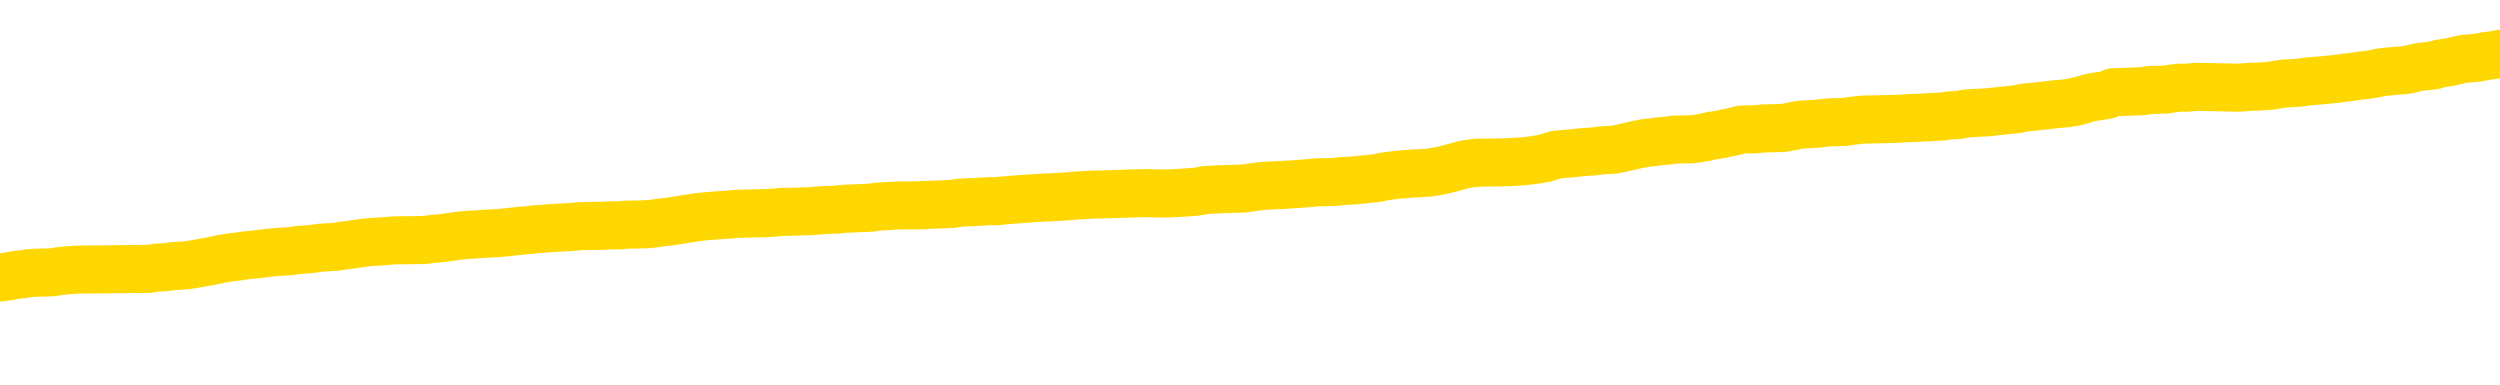 <svg xmlns="http://www.w3.org/2000/svg" version="1.1" viewBox="0 0 6500 1000">
	<path fill="none" stroke="gold" stroke-width="125" stroke-linecap="round" stroke-linejoin="round" d="M0 278721  L-1304561 278721 L-1304377 278720 L-1303887 278717 L-1303593 278716 L-1303282 278713 L-1303048 278712 L-1302994 278710 L-1302935 278707 L-1302782 278706 L-1302741 278703 L-1302609 278702 L-1302316 278701 L-1301776 278701 L-1301165 278699 L-1301117 278699 L-1300477 278698 L-1300444 278698 L-1299918 278698 L-1299786 278697 L-1299396 278694 L-1299067 278692 L-1298950 278689 L-1298739 278687 L-1298022 278687 L-1297452 278685 L-1297345 278685 L-1297170 278684 L-1296949 278682 L-1296548 278680 L-1296522 278678 L-1295594 278675 L-1295506 278673 L-1295424 278670 L-1295354 278668 L-1295057 278666 L-1294905 278664 L-1293015 278665 L-1292914 278665 L-1292652 278665 L-1292358 278666 L-1292216 278664 L-1291968 278664 L-1291932 278663 L-1291774 278661 L-1291310 278659 L-1291057 278657 L-1290845 278655 L-1290594 278654 L-1290245 278652 L-1289317 278650 L-1289224 278647 L-1288813 278646 L-1287642 278644 L-1286453 278642 L-1286361 278640 L-1286333 278637 L-1286067 278635 L-1285768 278632 L-1285639 278630 L-1285602 278627 L-1284787 278627 L-1284403 278628 L-1283343 278630 L-1283282 278630 L-1283017 278655 L-1282545 278679 L-1282353 278703 L-1282089 278727 L-1281752 278726 L-1281617 278725 L-1281161 278724 L-1280418 278722 L-1280401 278721 L-1280235 278718 L-1280167 278718 L-1279651 278717 L-1278622 278717 L-1278426 278716 L-1277938 278715 L-1277576 278713 L-1277167 278713 L-1276781 278715 L-1275078 278715 L-1274980 278715 L-1274908 278715 L-1274847 278715 L-1274662 278713 L-1274326 278713 L-1273685 278712 L-1273608 278711 L-1273547 278711 L-1273360 278710 L-1273281 278710 L-1273104 278708 L-1273085 278707 L-1272855 278707 L-1272467 278706 L-1271578 278706 L-1271539 278704 L-1271451 278703 L-1271423 278701 L-1270415 278699 L-1270265 278697 L-1270241 278696 L-1270108 278694 L-1270068 278693 L-1268810 278692 L-1268752 278692 L-1268213 278690 L-1268160 278690 L-1268113 278690 L-1267718 278689 L-1267579 278688 L-1267379 278687 L-1267232 278687 L-1267067 278687 L-1266791 278688 L-1266432 278688 L-1265880 278687 L-1265235 278685 L-1264976 278683 L-1264822 278682 L-1264421 278680 L-1264381 278679 L-1264261 278678 L-1264199 278679 L-1264185 278679 L-1264091 278679 L-1263798 278678 L-1263646 278673 L-1263316 278670 L-1263238 278668 L-1263162 278666 L-1262936 278663 L-1262869 278660 L-1262642 278657 L-1262589 278655 L-1262425 278654 L-1261419 278652 L-1261235 278651 L-1260684 278650 L-1260291 278647 L-1259894 278646 L-1259044 278644 L-1258965 278642 L-1258387 278641 L-1257945 278641 L-1257704 278640 L-1257547 278640 L-1257146 278637 L-1257126 278637 L-1256681 278636 L-1256275 278635 L-1256139 278632 L-1255964 278630 L-1255828 278627 L-1255578 278624 L-1254578 278623 L-1254496 278622 L-1254360 278621 L-1254321 278619 L-1253432 278618 L-1253216 278617 L-1252773 278616 L-1252655 278614 L-1252599 278613 L-1251922 278613 L-1251822 278612 L-1251793 278612 L-1250451 278611 L-1250045 278609 L-1250006 278608 L-1249078 278607 L-1248979 278605 L-1248847 278604 L-1248442 278603 L-1248416 278602 L-1248323 278600 L-1248107 278599 L-1247696 278597 L-1246542 278594 L-1246250 278591 L-1246222 278589 L-1245614 278588 L-1245364 278585 L-1245344 278584 L-1244415 278583 L-1244363 278580 L-1244241 278579 L-1244223 278576 L-1244067 278575 L-1243892 278572 L-1243756 278571 L-1243699 278570 L-1243591 278569 L-1243506 278567 L-1243273 278566 L-1243198 278565 L-1242889 278564 L-1242771 278562 L-1242602 278561 L-1242510 278560 L-1242408 278560 L-1242385 278558 L-1242307 278558 L-1242209 278556 L-1241843 278555 L-1241738 278553 L-1241235 278552 L-1240783 278551 L-1240745 278550 L-1240721 278548 L-1240680 278547 L-1240551 278546 L-1240450 278544 L-1240009 278543 L-1239726 278542 L-1239134 278541 L-1239004 278539 L-1238729 278537 L-1238577 278536 L-1238423 278534 L-1238338 278532 L-1238260 278531 L-1238075 278529 L-1238024 278529 L-1237996 278528 L-1237917 278527 L-1237894 278525 L-1237610 278523 L-1237007 278520 L-1236011 278519 L-1235713 278518 L-1234979 278517 L-1234735 278515 L-1234645 278514 L-1234068 278513 L-1233369 278511 L-1232617 278510 L-1232298 278509 L-1231916 278506 L-1231839 278505 L-1231204 278504 L-1231019 278503 L-1230931 278503 L-1230801 278503 L-1230488 278501 L-1230439 278500 L-1230297 278499 L-1230275 278498 L-1229308 278496 L-1228762 278495 L-1228284 278495 L-1228223 278495 L-1227899 278495 L-1227878 278494 L-1227815 278494 L-1227605 278492 L-1227528 278491 L-1227474 278490 L-1227451 278489 L-1227412 278487 L-1227396 278486 L-1226639 278485 L-1226623 278484 L-1225823 278482 L-1225671 278481 L-1224765 278480 L-1224259 278478 L-1224030 278476 L-1223989 278476 L-1223873 278475 L-1223697 278473 L-1222943 278475 L-1222808 278473 L-1222644 278472 L-1222326 278471 L-1222150 278468 L-1221128 278466 L-1221104 278463 L-1220853 278462 L-1220640 278459 L-1220006 278458 L-1219768 278456 L-1219736 278453 L-1219558 278451 L-1219477 278448 L-1219387 278447 L-1219323 278444 L-1218883 278442 L-1218859 278440 L-1218318 278439 L-1218063 278438 L-1217568 278437 L-1216691 278435 L-1216654 278434 L-1216601 278433 L-1216560 278431 L-1216443 278430 L-1216166 278429 L-1215959 278426 L-1215762 278424 L-1215739 278421 L-1215689 278419 L-1215649 278418 L-1215571 278416 L-1214974 278414 L-1214914 278412 L-1214810 278411 L-1214656 278410 L-1214024 278409 L-1213343 278407 L-1213041 278405 L-1212694 278404 L-1212496 278402 L-1212448 278400 L-1212128 278398 L-1211500 278397 L-1211353 278396 L-1211317 278395 L-1211259 278393 L-1211182 278391 L-1210941 278391 L-1210853 278390 L-1210759 278388 L-1210465 278387 L-1210331 278386 L-1210271 278384 L-1210234 278382 L-1209962 278382 L-1208956 278381 L-1208780 278379 L-1208729 278379 L-1208437 278378 L-1208244 278376 L-1207911 278374 L-1207404 278373 L-1206842 278371 L-1206828 278368 L-1206811 278367 L-1206711 278364 L-1206596 278362 L-1206557 278359 L-1206519 278358 L-1206454 278358 L-1206425 278357 L-1206286 278358 L-1205994 278358 L-1205944 278358 L-1205838 278358 L-1205574 278357 L-1205109 278355 L-1204965 278355 L-1204910 278353 L-1204853 278351 L-1204662 278350 L-1204297 278349 L-1204082 278349 L-1203888 278349 L-1203830 278349 L-1203771 278346 L-1203617 278345 L-1203347 278344 L-1202917 278350 L-1202902 278350 L-1202825 278349 L-1202760 278348 L-1202631 278339 L-1202608 278338 L-1202323 278336 L-1202276 278335 L-1202221 278334 L-1201759 278332 L-1201720 278332 L-1201679 278331 L-1201489 278330 L-1201009 278329 L-1200522 278327 L-1200505 278326 L-1200467 278325 L-1200211 278324 L-1200133 278321 L-1199903 278320 L-1199887 278317 L-1199593 278315 L-1199151 278313 L-1198704 278312 L-1198199 278311 L-1198045 278310 L-1197759 278308 L-1197719 278306 L-1197387 278305 L-1197166 278303 L-1196649 278301 L-1196573 278299 L-1196325 278297 L-1196131 278294 L-1196071 278293 L-1195294 278292 L-1195220 278292 L-1194990 278291 L-1194973 278291 L-1194911 278289 L-1194715 278288 L-1194251 278288 L-1194228 278287 L-1194098 278287 L-1192798 278287 L-1192781 278287 L-1192704 278285 L-1192610 278285 L-1192393 278285 L-1192241 278284 L-1192062 278285 L-1192008 278287 L-1191722 278288 L-1191682 278288 L-1191312 278288 L-1190872 278288 L-1190689 278288 L-1190368 278287 L-1190073 278287 L-1189627 278284 L-1189555 278283 L-1189093 278280 L-1188655 278279 L-1188473 278278 L-1187019 278275 L-1186887 278274 L-1186430 278271 L-1186203 278270 L-1185817 278268 L-1185301 278265 L-1184346 278263 L-1183552 278260 L-1182878 278259 L-1182452 278256 L-1182141 278255 L-1181911 278251 L-1181228 278247 L-1181215 278244 L-1181005 278238 L-1180983 278237 L-1180809 278235 L-1179859 278233 L-1179590 278231 L-1178775 278230 L-1178465 278227 L-1178427 278226 L-1178370 278223 L-1177753 278222 L-1177115 278219 L-1175489 278218 L-1174815 278217 L-1174173 278217 L-1174095 278217 L-1174039 278217 L-1174003 278217 L-1173975 278216 L-1173863 278213 L-1173845 278212 L-1173823 278211 L-1173669 278209 L-1173616 278207 L-1173538 278205 L-1173418 278204 L-1173321 278203 L-1173203 278202 L-1172934 278199 L-1172664 278198 L-1172647 278195 L-1172447 278194 L-1172300 278191 L-1172073 278190 L-1171939 278189 L-1171630 278188 L-1171570 278186 L-1171217 278184 L-1170869 278183 L-1170768 278181 L-1170703 278179 L-1170643 278178 L-1170259 278175 L-1169878 278174 L-1169774 278172 L-1169514 278171 L-1169242 278169 L-1169083 278167 L-1169051 278166 L-1168989 278165 L-1168848 278164 L-1168664 278162 L-1168619 278161 L-1168331 278161 L-1168315 278160 L-1168082 278160 L-1168021 278158 L-1167983 278158 L-1167403 278157 L-1167269 278156 L-1167246 278151 L-1167227 278142 L-1167210 278132 L-1167194 278122 L-1167170 278112 L-1167153 278104 L-1167132 278095 L-1167115 278086 L-1167092 278081 L-1167076 278076 L-1167054 278072 L-1167037 278070 L-1166988 278066 L-1166916 278062 L-1166881 278056 L-1166858 278051 L-1166822 278045 L-1166781 278040 L-1166744 278038 L-1166728 278033 L-1166703 278029 L-1166666 278026 L-1166649 278023 L-1166626 278020 L-1166609 278018 L-1166590 278015 L-1166574 278012 L-1166545 278009 L-1166519 278005 L-1166474 278004 L-1166457 278001 L-1166415 278000 L-1166367 277997 L-1166296 277995 L-1166281 277992 L-1166265 277990 L-1166203 277988 L-1166164 277987 L-1166124 277986 L-1165958 277985 L-1165893 277983 L-1165877 277982 L-1165833 277979 L-1165775 277978 L-1165562 277977 L-1165529 277976 L-1165486 277974 L-1165408 277973 L-1164871 277972 L-1164793 277971 L-1164688 277968 L-1164600 277967 L-1164424 277965 L-1164073 277964 L-1163917 277963 L-1163479 277962 L-1163323 277960 L-1163193 277959 L-1162489 277957 L-1162288 277955 L-1161327 277953 L-1160845 277952 L-1160746 277952 L-1160653 277950 L-1160408 277949 L-1160335 277948 L-1159892 277945 L-1159796 277944 L-1159781 277943 L-1159765 277941 L-1159740 277940 L-1159275 277939 L-1159058 277938 L-1158918 277936 L-1158624 277935 L-1158536 277934 L-1158494 277932 L-1158464 277931 L-1158292 277930 L-1158233 277929 L-1158157 277927 L-1158076 277926 L-1158006 277926 L-1157697 277925 L-1157612 277924 L-1157398 277922 L-1157363 277921 L-1156680 277920 L-1156581 277919 L-1156376 277917 L-1156329 277916 L-1156051 277915 L-1155989 277913 L-1155972 277911 L-1155894 277910 L-1155586 277907 L-1155561 277906 L-1155507 277903 L-1155484 277902 L-1155362 277901 L-1155226 277898 L-1154982 277897 L-1154856 277897 L-1154210 277896 L-1154194 277896 L-1154169 277896 L-1153989 277893 L-1153913 277892 L-1153821 277891 L-1153393 277889 L-1152977 277888 L-1152584 277885 L-1152505 277884 L-1152486 277883 L-1152123 277882 L-1151887 277880 L-1151659 277879 L-1151345 277878 L-1151268 277877 L-1151187 277874 L-1151009 277872 L-1150993 277870 L-1150728 277868 L-1150648 277866 L-1150417 277865 L-1150191 277864 L-1149876 277864 L-1149700 277863 L-1149339 277863 L-1148948 277861 L-1148878 277859 L-1148814 277858 L-1148674 277855 L-1148622 277854 L-1148521 277851 L-1148019 277850 L-1147822 277849 L-1147575 277847 L-1147390 277846 L-1147090 277845 L-1147014 277844 L-1146848 277841 L-1145963 277840 L-1145935 277837 L-1145812 277835 L-1145233 277833 L-1145155 277832 L-1144442 277832 L-1144130 277832 L-1143917 277832 L-1143900 277832 L-1143514 277832 L-1142989 277830 L-1142542 277828 L-1142213 277827 L-1142060 277826 L-1141734 277826 L-1141556 277825 L-1141474 277825 L-1141268 277822 L-1141092 277821 L-1140164 277819 L-1139274 277818 L-1139235 277817 L-1139007 277817 L-1138628 277816 L-1137840 277814 L-1137606 277813 L-1137530 277812 L-1137173 277811 L-1136601 277808 L-1136334 277807 L-1135947 277805 L-1135844 277805 L-1135674 277805 L-1135055 277805 L-1134844 277805 L-1134536 277805 L-1134483 277804 L-1134356 277803 L-1134302 277802 L-1134183 277800 L-1133847 277798 L-1132888 277797 L-1132757 277794 L-1132555 277793 L-1131924 277792 L-1131612 277790 L-1131198 277789 L-1131171 277788 L-1131026 277786 L-1130605 277785 L-1129273 277785 L-1129226 277784 L-1129097 277781 L-1129081 277780 L-1128502 277778 L-1128297 277776 L-1128267 277775 L-1128226 277774 L-1128169 277772 L-1128131 277771 L-1128053 277770 L-1127910 277769 L-1127456 277767 L-1127338 277766 L-1127052 277765 L-1126680 277764 L-1126584 277762 L-1126257 277761 L-1125902 277760 L-1125732 277759 L-1125685 277757 L-1125576 277756 L-1125487 277755 L-1125459 277753 L-1125383 277751 L-1125079 277750 L-1125045 277747 L-1124974 277746 L-1124606 277745 L-1124270 277743 L-1124190 277743 L-1123970 277742 L-1123798 277741 L-1123771 277739 L-1123274 277738 L-1122724 277736 L-1121844 277734 L-1121746 277732 L-1121669 277731 L-1121394 277729 L-1121147 277727 L-1121073 277726 L-1121011 277723 L-1120892 277722 L-1120850 277720 L-1120740 277719 L-1120663 277717 L-1119962 277715 L-1119717 277714 L-1119677 277713 L-1119521 277712 L-1118922 277712 L-1118695 277712 L-1118603 277712 L-1118127 277712 L-1117530 277709 L-1117010 277708 L-1116989 277706 L-1116844 277705 L-1116524 277705 L-1115982 277705 L-1115750 277705 L-1115580 277705 L-1115093 277704 L-1114866 277703 L-1114781 277701 L-1114435 277700 L-1114108 277700 L-1113585 277699 L-1113258 277698 L-1112658 277696 L-1112460 277694 L-1112408 277692 L-1112367 277691 L-1112086 277690 L-1111402 277687 L-1111092 277686 L-1111067 277684 L-1110876 277682 L-1110653 277681 L-1110567 277680 L-1109903 277677 L-1109879 277676 L-1109657 277673 L-1109327 277672 L-1108975 277670 L-1108770 277668 L-1108538 277666 L-1108280 277665 L-1108090 277662 L-1108043 277661 L-1107816 277659 L-1107781 277658 L-1107625 277657 L-1107410 277656 L-1107237 277654 L-1107146 277653 L-1106869 277652 L-1106625 277651 L-1106310 277649 L-1105884 277649 L-1105846 277649 L-1105363 277649 L-1105129 277649 L-1104918 277648 L-1104691 277647 L-1104142 277647 L-1103894 277646 L-1103060 277646 L-1103005 277644 L-1102983 277643 L-1102825 277642 L-1102364 277640 L-1102323 277639 L-1101983 277637 L-1101850 277635 L-1101627 277634 L-1101055 277633 L-1100583 277632 L-1100388 277630 L-1100196 277629 L-1100006 277628 L-1099904 277626 L-1099536 277625 L-1099489 277624 L-1099408 277623 L-1098115 277621 L-1098066 277620 L-1097798 277620 L-1097653 277620 L-1097102 277620 L-1096985 277619 L-1096903 277618 L-1096544 277616 L-1096321 277615 L-1096039 277614 L-1095710 277611 L-1095202 277610 L-1095090 277609 L-1095011 277607 L-1094846 277606 L-1094552 277606 L-1094083 277606 L-1093887 277607 L-1093836 277607 L-1093186 277606 L-1093065 277605 L-1092611 277605 L-1092575 277604 L-1092106 277602 L-1091996 277601 L-1091979 277600 L-1091763 277600 L-1091582 277599 L-1091051 277599 L-1090021 277599 L-1089822 277597 L-1089364 277596 L-1088415 277593 L-1088316 277592 L-1087963 277590 L-1087902 277588 L-1087887 277587 L-1087852 277586 L-1087483 277585 L-1087363 277583 L-1087121 277582 L-1086957 277581 L-1086770 277579 L-1086649 277578 L-1085578 277576 L-1084720 277574 L-1084508 277572 L-1084410 277571 L-1084236 277568 L-1083903 277567 L-1083831 277566 L-1083774 277564 L-1083598 277564 L-1083209 277563 L-1082974 277562 L-1082863 277560 L-1082746 277559 L-1081765 277558 L-1081739 277557 L-1081145 277554 L-1081113 277554 L-1080964 277553 L-1080680 277552 L-1079768 277552 L-1078822 277552 L-1078669 277550 L-1078566 277550 L-1078435 277549 L-1078291 277548 L-1078265 277546 L-1078151 277545 L-1077932 277544 L-1077251 277543 L-1077122 277541 L-1076819 277540 L-1076579 277538 L-1076246 277536 L-1075607 277535 L-1075265 277533 L-1075203 277531 L-1075047 277531 L-1074126 277531 L-1073655 277531 L-1073612 277531 L-1073599 277530 L-1073558 277529 L-1073536 277527 L-1073509 277526 L-1073365 277525 L-1072942 277524 L-1072607 277524 L-1072416 277522 L-1071987 277522 L-1071799 277521 L-1071410 277519 L-1070876 277517 L-1070504 277516 L-1070482 277516 L-1070232 277515 L-1070114 277513 L-1070038 277512 L-1069902 277511 L-1069863 277510 L-1069783 277508 L-1069389 277507 L-1068893 277506 L-1068781 277503 L-1068608 277502 L-1068300 277501 L-1067852 277499 L-1067529 277498 L-1067387 277496 L-1066960 277493 L-1066806 277491 L-1066751 277488 L-1065937 277487 L-1065917 277486 L-1065546 277484 L-1065489 277484 L-1064360 277483 L-1064292 277483 L-1063733 277482 L-1063539 277480 L-1063402 277479 L-1063169 277478 L-1062822 277477 L-1062787 277474 L-1062752 277473 L-1062684 277470 L-1062335 277469 L-1062163 277468 L-1061678 277466 L-1061662 277465 L-1061336 277464 L-1061179 277463 L-1060038 277460 L-1060014 277459 L-1059822 277456 L-1059628 277455 L-1059378 277454 L-1059361 277453 L-1058341 277451 L-1058043 277450 L-1057967 277449 L-1057831 277446 L-1057656 277445 L-1057079 277442 L-1056863 277441 L-1056800 277440 L-1056669 277439 L-1056632 277436 L-1056109 277435 L-1055971 277935 L-1055956 277935 L-1055934 277935 L-1055913 277935 L-1055686 277433 L-1054910 277433 L-1054869 277433 L-1054501 277433 L-1054423 277432 L-1054370 277431 L-1053697 277430 L-1052955 277428 L-1052530 277428 L-1052082 277427 L-1051021 277426 L-1050709 277423 L-1050299 277423 L-1050227 277422 L-1049703 277422 L-1049608 277422 L-1049590 277422 L-1049146 277421 L-1048960 277418 L-1048180 277416 L-1047507 277414 L-1047095 277411 L-1046863 277408 L-1046723 277407 L-1046641 277404 L-1046621 277403 L-1046545 277403 L-1046417 277402 L-1046100 277403 L-1045876 277403 L-1045551 277402 L-1045488 277402 L-1045118 277402 L-1045085 277402 L-1044877 277402 L-1044209 277402 L-1044132 277402 L-1043974 277399 L-1043863 277399 L-1043537 277398 L-1043382 277397 L-1043041 277397 L-1042984 277394 L-1042646 277392 L-1042442 277390 L-1042389 277388 L-1041013 277386 L-1040883 277385 L-1040450 277384 L-1040129 277383 L-1039302 277380 L-1039178 277379 L-1038447 277376 L-1038291 277374 L-1038251 277373 L-1038197 277371 L-1038174 277370 L-1038060 277369 L-1037763 277367 L-1037474 277366 L-1037419 277365 L-1037299 277364 L-1037268 277362 L-1037169 277361 L-1036725 277361 L-1036573 277360 L-1035738 277360 L-1035196 277359 L-1034861 277359 L-1034845 277357 L-1034770 277356 L-1034654 277355 L-1034459 277353 L-1034195 277352 L-1033360 277351 L-1033264 277350 L-1032742 277348 L-1032701 277347 L-1032601 277346 L-1031773 277346 L-1031638 277345 L-1031299 277345 L-1030745 277343 L-1030365 277342 L-1030203 277341 L-1029893 277340 L-1029080 277338 L-1028774 277337 L-1028505 277337 L-1028184 277337 L-1027863 277338 L-1027588 277338 L-1026759 277336 L-1026664 277334 L-1026571 277331 L-1026467 277327 L-1026080 277323 L-1025600 277320 L-1025583 277319 L-1025465 277318 L-1025097 277315 L-1025002 277314 L-1024168 277312 L-1024091 277310 L-1023792 277309 L-1023701 277308 L-1023294 277305 L-1023183 277303 L-1022484 277301 L-1022011 277300 L-1021951 277299 L-1021732 277296 L-1021458 277295 L-1021345 277294 L-1020318 277293 L-1019932 277291 L-1019911 277290 L-1019579 277289 L-1019334 277287 L-1018901 277286 L-1018791 277285 L-1018673 277284 L-1018221 277281 L-1017631 277280 L-1017294 277279 L-1015401 277277 L-1015288 277275 L-1015076 277273 L-1013758 277272 L-1013651 276987 L-1013585 276705 L-1013549 276444 L-1013487 276444 L-1012988 276727 L-1012313 277007 L-1012291 277265 L-1012020 277262 L-1011052 277262 L-1010363 277261 L-1010201 277260 L-1009660 277258 L-1009570 277257 L-1008551 277256 L-1007603 277253 L-1007238 277254 L-1007135 277256 L-1006547 277256 L-1006487 277256 L-1006387 277254 L-1005947 277252 L-1005839 277251 L-1005397 277249 L-1004398 277246 L-1004141 277242 L-1004038 277238 L-1003908 277235 L-1003542 277233 L-1002961 277230 L-1002930 277229 L-1002614 277228 L-1000631 277227 L-1000516 277225 L-1000448 277225 L-1000089 277224 L-998471 277223 L-998293 277223 L-998149 277223 L-997326 277224 L-997273 277225 L-997219 277225 L-996785 277225 L-995804 277227 L-995731 277227 L-994646 277225 L-994433 277225 L-993717 277223 L-993328 277221 L-993109 277219 L-992790 277216 L-992296 277214 L-992168 277213 L-991940 277210 L-991707 277207 L-991648 277206 L-991358 277205 L-991086 277202 L-990056 277201 L-988391 277200 L-987972 277199 L-987835 277197 L-987679 277197 L-987374 277196 L-987145 277193 L-986987 277192 L-986828 277190 L-986659 277187 L-986611 277186 L-986558 277185 L-986536 277185 L-986150 277183 L-985900 277183 L-985630 277183 L-985469 277183 L-985379 277183 L-983721 277183 L-983555 277185 L-983176 277183 L-982716 277183 L-982106 277181 L-981013 277180 L-980582 277178 L-980550 277177 L-980488 277176 L-980471 277174 L-978767 277173 L-978725 277172 L-978258 277171 L-978072 277169 L-978039 277167 L-977444 277166 L-977394 277164 L-977072 277163 L-977021 277162 L-976810 277160 L-976792 277159 L-976526 277157 L-976473 277155 L-976004 277154 L-975494 277152 L-975416 277152 L-975121 277150 L-975105 277149 L-975066 277148 L-974995 277147 L-974838 277145 L-973892 277145 L-973835 277145 L-973314 277145 L-973122 277144 L-973021 277144 L-972795 277143 L-972285 277143 L-971897 277177 L-971828 277177 L-971479 277176 L-971123 277174 L-969994 277138 L-969942 277135 L-969716 277134 L-969682 277133 L-969557 277130 L-969459 277130 L-969194 277130 L-968454 277131 L-967875 277131 L-967582 277131 L-966876 277131 L-966697 277130 L-966674 277130 L-966038 277129 L-965727 277127 L-965330 277127 L-965301 277126 L-965280 277125 L-965126 277124 L-964441 277124 L-964424 277124 L-964084 277124 L-963812 277122 L-963774 277121 L-963718 277119 L-963696 277117 L-963624 277116 L-963292 277115 L-963186 277113 L-963158 277111 L-962959 277110 L-962807 277108 L-961939 277107 L-961376 277105 L-961360 277105 L-961259 277103 L-961157 277105 L-961010 277105 L-960932 277105 L-960894 277103 L-960839 277102 L-960765 277101 L-960620 277100 L-960138 277100 L-959734 277098 L-958868 277100 L-958848 277100 L-958590 277100 L-958513 277100 L-958484 277098 L-958474 277096 L-958457 277094 L-958164 277093 L-958124 277092 L-958052 277091 L-957979 277089 L-957774 277088 L-957614 277084 L-957312 277080 L-957235 277075 L-957218 277072 L-957002 277069 L-956770 277069 L-956661 277070 L-956291 277072 L-956133 277072 L-955901 277072 L-955733 277072 L-955587 277070 L-955455 277069 L-954180 277067 L-953776 277064 L-953715 277063 L-953599 277060 L-953174 277059 L-953158 277056 L-953096 277055 L-952823 277053 L-952710 277051 L-952428 277049 L-952151 277047 L-951726 277045 L-951703 277044 L-951625 277042 L-951500 277041 L-950913 277040 L-950522 277039 L-950186 277037 L-949597 277036 L-949495 277036 L-949324 277035 L-949188 277035 L-948361 277034 L-947175 277032 L-947139 277031 L-947084 277031 L-946863 277030 L-946658 277030 L-946503 277030 L-946247 277028 L-946170 277027 L-945628 277026 L-945591 277025 L-945342 277023 L-944955 277022 L-944129 277021 L-943771 277020 L-943461 277020 L-943203 277018 L-942979 277017 L-942573 277016 L-942456 277014 L-942273 277013 L-942220 277013 L-942031 277012 L-941860 277011 L-941832 277009 L-941551 277008 L-941241 277007 L-941103 277006 L-940793 277004 L-940599 277004 L-940584 277003 L-939864 277003 L-939731 277000 L-939433 276999 L-939343 276998 L-938742 276998 L-938704 276997 L-938625 276995 L-938005 276994 L-937853 276992 L-937813 276990 L-937502 276989 L-937310 276988 L-937117 276985 L-937062 276983 L-936753 276981 L-936701 276980 L-936646 276981 L-936620 276981 L-936496 276981 L-935685 276980 L-935609 276979 L-935068 276978 L-934799 276976 L-934140 276975 L-933232 276974 L-932991 276973 L-932458 276971 L-932241 276970 L-931134 276971 L-931084 276971 L-930308 276971 L-929760 276970 L-929649 276969 L-929496 276966 L-929441 276965 L-929276 276964 L-928898 276962 L-928451 276961 L-928396 276960 L-928242 276959 L-927562 276957 L-927342 276956 L-926824 276955 L-925975 276952 L-925959 276951 L-924168 276950 L-923613 276948 L-923496 276947 L-922490 276946 L-922454 276945 L-922221 276945 L-922129 276945 L-922089 276945 L-921757 276943 L-921405 276942 L-921140 276940 L-920853 276938 L-920542 276936 L-920288 276933 L-920194 276932 L-919704 276931 L-919497 276929 L-918931 276928 L-918817 276929 L-918466 276928 L-918414 276928 L-918374 276928 L-917771 276926 L-917037 276923 L-916456 276920 L-916220 276918 L-915680 276914 L-915527 276912 L-915025 276910 L-914816 276908 L-914793 276908 L-914734 276907 L-913771 276907 L-913594 276905 L-913152 276904 L-913128 276901 L-912973 276900 L-912891 276900 L-912741 276901 L-912094 276901 L-912044 276900 L-910924 276899 L-909940 276898 L-909879 276896 L-909158 276895 L-908293 276894 L-907914 276893 L-907695 276893 L-906936 276891 L-906884 276890 L-906575 276887 L-905723 276887 L-905530 276886 L-905353 276885 L-905129 276885 L-905002 276884 L-904810 276884 L-904578 276882 L-904408 276884 L-904122 276882 L-903842 276882 L-903759 276881 L-903589 276880 L-903572 276877 L-903418 276876 L-903379 276875 L-902604 276874 L-902527 276874 L-902295 276871 L-901868 276870 L-901523 276868 L-900939 276867 L-900671 276867 L-900412 276867 L-900282 276865 L-900266 276863 L-900152 276862 L-900128 276861 L-899894 276860 L-899858 276858 L-898542 276858 L-898486 276857 L-897807 276854 L-897235 276854 L-897109 276854 L-896956 276854 L-896879 276854 L-896567 276852 L-896295 276851 L-896205 276848 L-896104 276848 L-895176 276847 L-895100 276847 L-894736 276847 L-894711 276846 L-894675 276844 L-893899 276842 L-893807 276841 L-893667 276839 L-893265 276838 L-893004 276838 L-892760 276839 L-892546 276838 L-892466 276838 L-892389 276838 L-892313 276838 L-892126 276839 L-892060 276839 L-891810 276839 L-891755 276838 L-891617 276837 L-891538 276834 L-891425 276833 L-891201 276832 L-891037 276830 L-890996 276829 L-890827 276828 L-890456 276827 L-890441 276825 L-890325 276824 L-889604 276823 L-889568 276821 L-889435 276821 L-889087 276820 L-888676 276820 L-888639 276820 L-888561 276819 L-888523 276818 L-888158 276816 L-887954 276815 L-887939 276814 L-887594 276813 L-887245 276813 L-886919 276813 L-886818 276811 L-886665 276811 L-886470 276810 L-886239 276810 L-886146 276810 L-885991 276810 L-885914 276810 L-885873 276809 L-885759 276807 L-885736 276806 L-885485 276806 L-885347 276804 L-884769 276800 L-883941 276797 L-883453 276795 L-883331 276794 L-883293 276792 L-883280 276791 L-883128 276788 L-883027 276786 L-882794 276785 L-882404 276782 L-882099 276781 L-882084 276780 L-881913 276778 L-881674 276776 L-881078 276776 L-880474 276774 L-880435 276774 L-880394 276774 L-880241 276773 L-880188 276772 L-880125 276771 L-880057 276769 L-880003 276767 L-879977 276766 L-879931 276764 L-879836 276762 L-879699 276761 L-879546 276759 L-879414 276758 L-879373 276758 L-879337 276757 L-879275 276755 L-879002 276753 L-878687 276752 L-878646 276749 L-878561 276748 L-878384 276747 L-878147 276745 L-877789 276744 L-877759 276743 L-877190 276741 L-877067 276740 L-876831 276739 L-876808 276739 L-876527 276738 L-876242 276738 L-875986 276738 L-875414 276736 L-875117 276735 L-875041 276734 L-874342 276733 L-874265 276731 L-874230 276730 L-874203 276729 L-874152 276726 L-873958 276725 L-873818 276722 L-873782 276721 L-873742 276720 L-873146 276719 L-872914 276717 L-872630 276726 L-872576 276734 L-872502 276743 L-872424 276750 L-872188 276748 L-871944 276747 L-871808 276745 L-871702 276744 L-871622 276743 L-871235 276740 L-871108 276739 L-870955 276738 L-870918 276736 L-870772 276735 L-870550 276734 L-870376 276733 L-870307 276731 L-869486 276729 L-869470 276729 L-869175 276727 L-868387 276726 L-868077 276726 L-867931 276725 L-867703 276724 L-867502 276721 L-866565 276720 L-866529 276719 L-866506 276717 L-866465 276715 L-866197 276714 L-865600 276712 L-865536 276711 L-865501 276710 L-865484 276708 L-864789 276708 L-864588 276708 L-864556 276708 L-864222 276708 L-864115 276707 L-863490 276705 L-862986 276703 L-862948 276701 L-862506 276701 L-862410 276700 L-862251 276700 L-861938 276700 L-861926 276700 L-861486 276701 L-861004 276702 L-860875 276702 L-860555 276702 L-860486 276701 L-860182 276701 L-860006 276700 L-859813 276698 L-859570 276696 L-859372 276693 L-859347 276691 L-858768 276689 L-858698 276688 L-858289 276687 L-858234 276686 L-858188 276684 L-857824 276683 L-857678 276682 L-857473 276681 L-857376 276681 L-857221 276679 L-857160 276678 L-857012 276675 L-856912 276674 L-856355 276674 L-856332 276677 L-856160 276678 L-855618 276679 L-855558 276679 L-855504 276677 L-855475 276674 L-855404 276673 L-855387 276670 L-855324 276669 L-855288 276667 L-855133 276665 L-854807 276664 L-854241 276663 L-854227 276661 L-854165 276659 L-854063 276656 L-854017 276656 L-853774 276655 L-853352 276655 L-853197 276655 L-851456 276653 L-850914 276651 L-849971 276650 L-849561 276649 L-849020 276646 L-848824 276645 L-848655 276644 L-848359 276642 L-848245 276641 L-848230 276641 L-848075 276640 L-847935 276639 L-847858 276636 L-847727 276636 L-847379 276636 L-847008 276637 L-846410 276637 L-846234 276637 L-846078 276636 L-845809 276635 L-845657 276635 L-845366 276639 L-845343 276641 L-845260 276644 L-845032 276646 L-844333 276645 L-844206 276644 L-843775 276642 L-843680 276641 L-842476 276641 L-842426 276640 L-842133 276640 L-841730 276639 L-841454 276636 L-841435 276635 L-841317 276634 L-841241 276632 L-841059 276631 L-840579 276630 L-840128 276627 L-839718 276626 L-839687 276625 L-839269 276623 L-839155 276623 L-839037 276623 L-839022 276623 L-838827 276622 L-838806 276620 L-838573 276618 L-838130 276617 L-837811 276614 L-837346 276614 L-837181 276613 L-837026 276612 L-836870 276612 L-836416 276612 L-836097 276612 L-836042 276613 L-835671 276613 L-835634 276614 L-835307 276614 L-835190 276613 L-835092 276612 L-834766 276609 L-834379 276608 L-834118 276607 L-833759 276604 L-833503 276603 L-831333 276602 L-831283 276601 L-831261 276599 L-830849 276599 L-830788 276599 L-830718 276601 L-830487 276601 L-830176 276599 L-829873 276597 L-829829 276595 L-829521 276594 L-829388 276593 L-829171 276592 L-828459 276590 L-828304 276590 L-828165 276589 L-828017 276589 L-827996 276589 L-827801 276588 L-827776 276587 L-827685 276585 L-827663 276584 L-827647 276583 L-827546 276581 L-826618 276580 L-826160 276580 L-825068 276578 L-824645 276578 L-824242 276576 L-824203 276575 L-823949 276574 L-823175 276571 L-823158 276570 L-823134 276569 L-822941 276568 L-822205 276566 L-821935 276565 L-821895 276564 L-821496 276561 L-821471 276560 L-820682 276559 L-820002 276557 L-818631 276556 L-818361 276555 L-818312 276554 L-817775 276551 L-817742 276550 L-817640 276547 L-817316 276546 L-817237 276545 L-816968 276545 L-816055 276543 L-815916 276543 L-815668 276541 L-815122 276541 L-814700 276540 L-814507 276538 L-814492 276538 L-814354 276536 L-814260 276535 L-814133 276533 L-813873 276532 L-813848 276529 L-813756 276528 L-813446 276527 L-813386 276526 L-813269 276526 L-812919 276526 L-812109 276526 L-811877 276523 L-811048 276523 L-810816 276521 L-810600 276519 L-810081 276519 L-809443 276518 L-809027 276517 L-808704 276515 L-808224 276514 L-807798 276514 L-807737 276513 L-807388 276513 L-807348 276512 L-807334 276510 L-807235 276508 L-807189 276508 L-806704 276507 L-805902 276507 L-805568 276507 L-804487 276505 L-804007 276504 L-803984 276503 L-803844 276501 L-803288 276500 L-802591 276499 L-802282 276498 L-802060 276496 L-801956 276495 L-801853 276493 L-801182 276491 L-801088 276490 L-801066 276490 L-800989 276489 L-800811 276489 L-800639 276489 L-800458 276488 L-800445 276486 L-800368 276485 L-800204 276484 L-799689 276482 L-799673 276481 L-799533 276481 L-799170 276480 L-799146 276480 L-799016 276479 L-798991 276477 L-798629 276476 L-798103 276474 L-798010 276472 L-797794 276470 L-797700 276468 L-797676 276467 L-797212 276466 L-797134 276466 L-796733 276465 L-796282 276465 L-795030 276463 L-794992 276462 L-794560 276461 L-794527 276460 L-793808 276458 L-793632 276457 L-793496 276456 L-793190 276455 L-793135 276453 L-793110 276451 L-793094 276448 L-792919 276447 L-792729 276446 L-792222 276446 L-791848 276435 L-791510 276424 L-791471 276414 L-790752 276405 L-790658 276404 L-790620 276402 L-790078 276402 L-790055 276401 L-789652 276400 L-789227 276399 L-788956 276399 L-788776 276397 L-788530 276395 L-788507 276394 L-788450 276391 L-787834 276390 L-787331 276388 L-786944 276388 L-786325 276390 L-786109 276390 L-785954 276391 L-784661 276388 L-784562 276387 L-784120 276385 L-783788 276383 L-783488 276381 L-783246 276380 L-782511 276377 L-781932 276376 L-781102 276375 L-781002 276373 L-780444 276372 L-780306 276371 L-778664 276369 L-778603 276369 L-778510 276369 L-777543 276369 L-777365 276368 L-777078 276368 L-776860 276368 L-776782 276367 L-776511 276367 L-776395 276366 L-776242 276364 L-775932 276363 L-775854 276362 L-775763 276362 L-775685 276361 L-775569 276361 L-775390 276359 L-775298 276358 L-775260 276357 L-774757 276357 L-774538 276355 L-774409 276355 L-774254 276354 L-774199 276353 L-774074 276353 L-773689 276352 L-773181 276350 L-773109 276349 L-772628 276348 L-772551 276347 L-772451 276347 L-772218 276345 L-771753 276345 L-771523 276345 L-771507 276345 L-771275 276345 L-771120 276345 L-771058 276345 L-770865 276344 L-770594 276342 L-769843 276340 L-768890 276340 L-768854 276339 L-768629 276339 L-768189 276339 L-767908 276336 L-767560 276335 L-766491 276334 L-765563 276334 L-765432 276334 L-765385 276334 L-765316 276333 L-765161 276333 L-765084 276330 L-764910 276328 L-764476 276325 L-764272 276324 L-764211 276321 L-763629 276320 L-763475 276317 L-763359 276316 L-763318 276315 L-763149 276314 L-763012 276312 L-762801 276310 L-762724 276308 L-762700 276307 L-762492 276305 L-762082 276303 L-762057 276302 L-761834 276301 L-761689 276300 L-761654 276298 L-761641 276297 L-761618 276296 L-761385 276295 L-761199 276293 L-760982 276292 L-760957 276291 L-760268 276289 L-760164 276288 L-760128 276287 L-760108 276286 L-759914 276284 L-759860 276283 L-759744 276281 L-759662 276281 L-759551 276279 L-759237 276278 L-758777 276277 L-758522 276275 L-758288 276273 L-758158 276272 L-757806 276270 L-757746 276269 L-757594 276268 L-757021 276265 L-756935 276264 L-756782 276262 L-756486 276259 L-756116 276256 L-755813 276254 L-755736 276253 L-755331 276251 L-755163 276251 L-755019 276251 L-754479 276251 L-754418 276251 L-754403 276249 L-754236 276248 L-754031 276246 L-753956 276246 L-753863 276245 L-753453 276244 L-753438 276242 L-753414 276242 L-753221 276241 L-753144 276253 L-752974 276264 L-752912 276274 L-752896 276286 L-752382 276284 L-752160 276283 L-751541 276281 L-751288 276279 L-751094 276278 L-751055 276277 L-750981 276277 L-750916 276277 L-750265 276277 L-750227 276278 L-750052 276278 L-749987 276278 L-749312 276278 L-748923 276275 L-748662 276274 L-748424 276273 L-748346 276270 L-748331 276268 L-748128 276267 L-747758 276264 L-747532 276263 L-746897 276262 L-746877 276262 L-746490 276260 L-746396 276260 L-746338 276259 L-746062 276258 L-745752 276258 L-745675 276256 L-744824 276258 L-744481 276264 L-744044 276272 L-743610 276278 L-743115 276284 L-742966 276283 L-742697 276284 L-741459 276286 L-741403 276288 L-739639 276289 L-739449 276288 L-738439 276287 L-738288 276286 L-737912 276288 L-737591 276291 L-736986 276293 L-736916 276296 L-736739 276295 L-735910 276293 L-735772 276292 L-735385 276291 L-735201 276289 L-735157 276288 L-735037 276287 L-734827 276286 L-734380 276283 L-734031 276282 L-733899 276281 L-733490 276279 L-733140 276279 L-732855 276278 L-732661 276277 L-732507 276277 L-732343 276275 L-732275 276274 L-732175 276274 L-731941 276273 L-731825 276273 L-731772 276272 L-731230 276272 L-730765 276270 L-729583 276270 L-729450 276270 L-729425 276270 L-729373 276270 L-728705 276270 L-727670 276268 L-727477 276267 L-727297 276265 L-727145 276265 L-727105 276264 L-727090 276264 L-727028 276263 L-726703 276262 L-725542 276260 L-725349 276259 L-725172 276258 L-724058 276256 L-723198 276255 L-723092 276255 L-722618 276254 L-722425 276254 L-720104 276253 L-720026 276251 L-719905 276249 L-719871 276248 L-719833 276245 L-719739 276241 L-719523 276239 L-718942 276236 L-718556 276235 L-717783 276234 L-717705 276232 L-717007 276232 L-716466 276232 L-716425 276231 L-716295 276231 L-715831 276230 L-715792 276228 L-715658 276227 L-715289 276226 L-715260 276225 L-715110 276225 L-714709 276223 L-712885 276225 L-712078 276223 L-711359 276223 L-711343 276223 L-711029 276221 L-710467 276220 L-709966 276218 L-709447 276217 L-709426 276216 L-707682 276215 L-707513 276213 L-707317 276212 L-706423 276211 L-705905 276208 L-705694 276207 L-705436 276206 L-704727 276204 L-703776 276203 L-703118 276202 L-703079 276199 L-702792 276198 L-702710 276197 L-702615 276197 L-702483 276195 L-702405 276195 L-701670 276195 L-701333 276194 L-701283 276195 L-701028 276195 L-700742 276194 L-700316 276194 L-699736 276193 L-699477 276193 L-699325 276192 L-699078 276192 L-699040 276192 L-698242 276190 L-698205 276189 L-698028 276189 L-697618 276187 L-697390 276187 L-697313 276187 L-697182 276187 L-697066 276185 L-696718 276184 L-696655 276183 L-696502 276182 L-695761 276180 L-695650 276179 L-695480 276178 L-695441 276176 L-695146 276176 L-694745 276176 L-694568 276176 L-694474 276176 L-694164 276175 L-693363 276174 L-692905 276171 L-692385 276170 L-691896 276169 L-691200 276168 L-690154 276166 L-689885 276166 L-689831 276165 L-689671 276165 L-689419 276165 L-689173 276164 L-689094 276162 L-688880 276160 L-688568 276159 L-688104 276156 L-688090 276155 L-687794 276155 L-687780 276154 L-686789 276152 L-686117 276151 L-685782 276149 L-685166 276149 L-685029 276147 L-684390 276146 L-684260 276145 L-683309 276142 L-683209 276140 L-682650 276138 L-682241 276138 L-681813 276138 L-681722 276137 L-680887 276137 L-680523 276137 L-680484 276138 L-680352 276140 L-680175 276140 L-679958 276140 L-679905 276138 L-679748 276136 L-679495 276135 L-678395 276133 L-678317 276132 L-678098 276131 L-677967 276128 L-677931 276127 L-677737 276126 L-677638 276124 L-677154 276123 L-676870 276122 L-676709 276121 L-676614 276118 L-676343 276117 L-676073 276115 L-676057 276110 L-675919 276107 L-675780 276103 L-675454 276098 L-675145 276095 L-675104 276094 L-675028 276091 L-674913 276090 L-674062 276088 L-673736 276086 L-673405 276085 L-673272 276085 L-673056 276085 L-673039 276085 L-672359 276085 L-672266 276082 L-672242 276081 L-672227 276079 L-672188 276077 L-671776 276075 L-671507 276074 L-671467 276072 L-671098 276072 L-670889 276071 L-669806 276071 L-669789 276070 L-669761 276069 L-669741 276069 L-669364 276066 L-669109 276065 L-668861 276062 L-668721 276060 L-668589 276058 L-668257 276057 L-668165 276056 L-668104 276055 L-667545 276053 L-667484 276052 L-667328 276051 L-667134 276049 L-666942 276048 L-666926 276047 L-666888 276046 L-666849 276044 L-666578 276043 L-666455 276042 L-666423 276041 L-666323 276041 L-666167 276041 L-666026 276041 L-665742 276039 L-665417 276039 L-664721 276038 L-664698 276038 L-664189 276038 L-663343 276038 L-662980 276037 L-662825 276035 L-662221 276035 L-662051 276035 L-661990 276035 L-661935 276034 L-660880 276033 L-660861 276033 L-659955 276033 L-659934 276033 L-659767 276032 L-659525 276032 L-659475 276030 L-659420 276028 L-659282 276027 L-659243 276025 L-658315 276024 L-658259 276024 L-658138 276024 L-658066 276024 L-657950 276024 L-657772 276025 L-656789 276024 L-656650 276024 L-656532 276022 L-656238 276019 L-655990 276018 L-655954 276016 L-655899 276018 L-655877 276018 L-655744 276018 L-655665 276018 L-655528 276016 L-654905 276016 L-654738 276015 L-654274 276015 L-654097 276013 L-654081 276011 L-654021 276010 L-653904 276009 L-653422 276008 L-652726 276006 L-652353 276005 L-652184 276004 L-651218 276002 L-651063 276001 L-650885 276001 L-650793 276000 L-650537 276000 L-650367 276000 L-649720 275999 L-649709 275999 L-649129 275997 L-648990 275997 L-648935 275995 L-648200 275994 L-648161 275992 L-648084 275992 L-647442 275991 L-646667 275991 L-646575 275990 L-646526 275990 L-646511 275989 L-646475 275989 L-646459 275986 L-646396 275985 L-646379 275983 L-646359 275983 L-646205 275982 L-646166 275981 L-646150 275980 L-646111 275978 L-645971 275977 L-645895 275976 L-645530 275975 L-645182 275973 L-644409 275972 L-643806 275971 L-643610 275969 L-643380 275969 L-643242 275968 L-642604 275968 L-642315 275967 L-642293 275967 L-641833 275966 L-641600 275966 L-641545 275964 L-641507 275963 L-641004 275962 L-640454 275961 L-639665 275959 L-638543 275959 L-637648 275958 L-637560 275958 L-637261 275957 L-637189 275956 L-637073 275954 L-635896 275953 L-635548 275952 L-635526 275950 L-635007 275949 L-634860 275948 L-634752 275947 L-634542 275945 L-634388 275944 L-634365 275943 L-634171 275942 L-634094 275940 L-633951 275939 L-633150 275938 L-633004 275936 L-632724 275935 L-632546 275934 L-632237 275933 L-631425 275931 L-630497 275931 L-628905 275930 L-628662 275929 L-628021 275928 L-627825 275926 L-627747 275925 L-627230 275924 L-626998 275924 L-626975 275922 L-626843 275922 L-626504 275921 L-626493 275920 L-626276 275919 L-626239 275917 L-625698 275916 L-625169 275914 L-625101 275912 L-624808 275911 L-624260 275909 L-624225 275907 L-624172 275906 L-624073 275903 L-623841 275903 L-623261 275903 L-623163 275905 L-623089 275905 L-622757 275903 L-622007 275902 L-621968 275901 L-621288 275901 L-621133 275901 L-620807 275900 L-620591 275898 L-620360 275898 L-620063 275897 L-619817 275896 L-619466 275895 L-619413 275893 L-618653 275892 L-617960 275889 L-617610 275887 L-617146 275886 L-616512 275884 L-616103 275883 L-616026 275884 L-615600 275884 L-614957 275883 L-614788 275883 L-614046 275882 L-613859 275881 L-613563 275879 L-612991 275878 L-612966 275877 L-611947 275877 L-611460 275876 L-611367 275876 L-611306 275874 L-611017 275873 L-610732 275872 L-610670 275870 L-610490 275870 L-609779 275869 L-609603 275868 L-609405 275867 L-609253 275865 L-609161 275864 L-609100 275863 L-608558 275863 L-608247 275862 L-608155 275859 L-608078 275856 L-607511 275855 L-607420 275855 L-607165 275853 L-606838 275850 L-606801 275846 L-606646 275842 L-606414 275841 L-606092 275840 L-604960 275839 L-604760 275837 L-604235 275836 L-603990 275836 L-603744 275835 L-603664 275834 L-603645 275831 L-603568 275830 L-603512 275827 L-603435 275826 L-603396 275825 L-603217 275822 L-603180 275821 L-602949 275820 L-601711 275818 L-601384 275817 L-601345 275815 L-600563 275813 L-600416 275812 L-599425 275811 L-599218 275811 L-598792 275811 L-598665 275811 L-598260 275812 L-598173 275811 L-597516 275809 L-596808 275808 L-596200 275807 L-596007 275806 L-595774 275803 L-595155 275802 L-594860 275799 L-594420 275798 L-594265 275797 L-594110 275796 L-593354 275793 L-593004 275792 L-592602 275792 L-592563 275790 L-591557 275790 L-591237 275790 L-590991 275789 L-590291 275787 L-590217 275785 L-589905 275784 L-588825 275783 L-588633 275782 L-588400 275782 L-588205 275780 L-587705 275779 L-586951 275779 L-586837 275779 L-586637 275779 L-586596 275778 L-586503 275776 L-586190 275775 L-586102 275774 L-585986 275773 L-585668 275773 L-585599 275771 L-585574 275770 L-585212 275769 L-585173 275768 L-584957 275766 L-584454 275768 L-583851 275769 L-583640 275771 L-583487 275773 L-583449 275773 L-583405 275770 L-583370 275769 L-583237 275768 L-582828 275766 L-582457 275765 L-582404 275764 L-582388 275763 L-582309 275761 L-581899 275760 L-581745 275759 L-581730 275756 L-581690 275755 L-581512 275752 L-581436 275751 L-581204 275750 L-580414 275749 L-580337 275749 L-579602 275746 L-579446 275745 L-579207 275742 L-579145 275740 L-579060 275738 L-579037 275736 L-578919 275733 L-578905 275731 L-578843 275728 L-578806 275727 L-578711 275726 L-578689 275726 L-578573 275724 L-578340 275723 L-578170 275721 L-577350 275721 L-576949 275719 L-576793 275719 L-576289 275719 L-576174 275719 L-575578 275719 L-575204 275718 L-575152 275718 L-574958 275717 L-574261 275717 L-574223 275716 L-574079 275716 L-573853 275714 L-573592 275713 L-573218 275712 L-572792 275710 L-572663 275709 L-572643 275707 L-572150 275707 L-571453 275705 L-571222 275707 L-571068 275707 L-570099 275707 L-569875 275708 L-569597 275708 L-569581 275707 L-569055 275705 L-568526 275704 L-568378 275703 L-568358 275702 L-567817 275700 L-567507 275699 L-567389 275696 L-567198 275694 L-567061 275691 L-566734 275690 L-566617 275689 L-566308 275689 L-565882 275688 L-565826 275688 L-565593 275689 L-565496 275689 L-565363 275689 L-565067 275689 L-564953 275688 L-564589 275686 L-564276 275686 L-563793 275685 L-563623 275684 L-563375 275683 L-563159 275681 L-562633 275680 L-562446 275677 L-562091 275676 L-561456 275675 L-561301 275672 L-560560 275671 L-560141 275670 L-559961 275669 L-559884 275669 L-559753 275667 L-559460 275666 L-559419 275665 L-559189 275665 L-558996 275663 L-558741 275663 L-558315 275662 L-558206 275661 L-557587 275661 L-557406 275661 L-556194 275661 L-555547 275662 L-555396 275662 L-555359 275662 L-555227 275662 L-555126 275661 L-555110 275660 L-555028 275658 L-554817 275657 L-554700 275656 L-554337 275655 L-553965 275653 L-553269 275652 L-552866 275651 L-552761 275649 L-552743 275648 L-551799 275647 L-551604 275644 L-551452 275643 L-551396 275641 L-550640 275641 L-550623 275643 L-550134 275644 L-550003 275647 L-549810 275647 L-548920 275646 L-548881 275644 L-548843 275643 L-548766 275642 L-548727 275642 L-548650 275641 L-548566 275639 L-548301 275638 L-548069 275637 L-548007 275636 L-547526 275634 L-547190 275634 L-547079 275633 L-546885 275632 L-546709 275630 L-546650 275630 L-546613 275629 L-546344 275628 L-545646 275625 L-545593 275623 L-545299 275620 L-544897 275618 L-544332 275616 L-543459 275615 L-543155 275614 L-543117 275613 L-542994 275611 L-542395 275610 L-542266 275609 L-542066 275608 L-542028 275606 L-541414 275605 L-541236 275604 L-541221 275601 L-541003 275600 L-540925 275597 L-540617 275597 L-540486 275596 L-540254 275596 L-539919 275596 L-539828 275595 L-539727 275594 L-539689 275592 L-539146 275592 L-538954 275591 L-538413 275590 L-537987 275589 L-537855 275589 L-537793 275589 L-537562 275589 L-537546 275589 L-537057 275590 L-536977 275590 L-536959 275590 L-535566 275591 L-535431 275591 L-535317 275590 L-534682 275589 L-534543 275587 L-534425 275586 L-534271 275583 L-534234 275582 L-534156 275581 L-534102 275582 L-533110 275582 L-533073 275581 L-532940 275581 L-532880 275578 L-532781 275577 L-532490 275576 L-532477 275575 L-532167 275575 L-532067 275576 L-531602 275575 L-531548 275709 L-531406 275842 L-531278 275977 L-531046 276112 L-530477 276110 L-530388 276109 L-530365 276109 L-530078 276108 L-529395 276107 L-529318 276105 L-529282 276104 L-529266 276103 L-529066 276102 L-528646 276099 L-528375 276099 L-527502 276098 L-527209 276098 L-527098 276098 L-526364 276096 L-526237 276095 L-525877 276094 L-525625 276094 L-524753 276093 L-524584 276093 L-524523 276091 L-524468 276090 L-524120 276089 L-524097 276088 L-523888 276086 L-523747 276085 L-523617 276084 L-523494 276082 L-523371 276081 L-523134 276080 L-522843 276079 L-522184 276077 L-522162 276076 L-522007 276075 L-521890 276074 L-520926 276072 L-520870 276071 L-520637 276070 L-520615 276069 L-520289 276067 L-520173 276067 L-520134 276066 L-519632 276066 L-519333 276065 L-519221 276063 L-518679 276062 L-517620 276061 L-516994 276060 L-516822 276058 L-516574 276057 L-516318 276056 L-516187 276055 L-516166 276053 L-515498 276052 L-514602 276051 L-514556 276049 L-514486 276048 L-514370 276048 L-514149 276047 L-513959 276047 L-513919 276046 L-513727 276044 L-513068 276044 L-512451 276043 L-512412 276051 L-511816 276058 L-511754 276065 L-510632 276071 L-510577 276071 L-510456 276070 L-510191 276069 L-510127 276069 L-509858 276069 L-509782 276067 L-509566 276067 L-509083 276066 L-508813 276065 L-508682 276065 L-508450 276062 L-508425 276058 L-508410 276053 L-508387 276047 L-508372 276041 L-508348 276034 L-508334 276027 L-508310 276019 L-508295 276011 L-508272 276005 L-508257 275999 L-508234 275992 L-508218 275989 L-508190 275985 L-508172 275980 L-508154 275977 L-508118 275973 L-508078 275971 L-508063 275968 L-508038 275964 L-507986 275962 L-507961 275959 L-507884 275957 L-507847 275956 L-507831 275953 L-507768 275950 L-507753 275948 L-507708 275944 L-507637 275942 L-507598 275940 L-507574 275938 L-507522 275935 L-507496 275934 L-507481 275933 L-507419 275931 L-507382 275930 L-507305 275929 L-507289 275928 L-507262 275925 L-507189 275924 L-507149 275922 L-506996 275920 L-506879 275919 L-506825 275917 L-506743 275916 L-506709 275915 L-506685 275914 L-506531 275912 L-506516 275911 L-506414 275910 L-506104 275909 L-506067 275907 L-505852 275906 L-505741 275906 L-505716 275906 L-505486 275907 L-505254 275907 L-504879 275906 L-504751 275905 L-504711 275903 L-504659 275902 L-504558 275901 L-504521 275900 L-504310 275900 L-504246 275898 L-504133 275898 L-503922 275897 L-503885 275896 L-503512 275895 L-503459 275893 L-503380 275892 L-503358 275891 L-503266 275889 L-503066 275888 L-503028 275888 L-503006 275888 L-502776 275888 L-502756 275887 L-502546 275887 L-502451 275886 L-502414 275884 L-502077 275883 L-501965 275882 L-501925 275881 L-501911 275881 L-501772 275879 L-501757 275879 L-501502 275879 L-500919 275878 L-500843 275877 L-500805 275876 L-500760 275874 L-500712 275873 L-500532 275872 L-500518 275870 L-500418 275869 L-500340 275868 L-500280 275867 L-499914 275864 L-499832 275863 L-499814 275862 L-499761 275860 L-498792 275859 L-498661 275858 L-498639 275856 L-498419 275855 L-498350 275854 L-498328 275853 L-498081 275851 L-497825 275850 L-497694 275849 L-497655 275848 L-497633 275845 L-497578 275842 L-497490 275841 L-497429 275839 L-497204 275837 L-497074 275836 L-496975 275835 L-496920 275834 L-496727 275832 L-496649 275831 L-496316 275830 L-496185 275829 L-496007 275827 L-495992 275826 L-495966 275825 L-495697 275825 L-494496 275823 L-494460 275823 L-494343 275822 L-494110 275821 L-493919 275820 L-493880 275820 L-493824 275818 L-493720 275818 L-493206 275817 L-492912 275816 L-492680 275815 L-492405 275813 L-492388 275812 L-492355 275811 L-492315 275809 L-492277 275808 L-492176 275807 L-492099 275806 L-492006 275804 L-491879 275803 L-491775 275802 L-491596 275802 L-491404 275801 L-490575 275801 L-490459 275799 L-490204 275798 L-490164 275797 L-490065 275796 L-490005 275796 L-489762 275794 L-489739 275794 L-489618 275793 L-489546 275792 L-489507 275790 L-489275 275789 L-489099 275788 L-488578 275787 L-488502 275785 L-488486 275784 L-488074 275784 L-487712 275784 L-487596 275783 L-487573 275783 L-487532 275782 L-487456 275780 L-487402 275779 L-487054 275778 L-486938 275776 L-486760 275776 L-486705 275775 L-486681 275775 L-486568 275774 L-486280 275773 L-486048 275771 L-485832 275770 L-485623 275769 L-485412 275766 L-484586 275765 L-484246 275764 L-483239 275763 L-482876 275761 L-481830 275760 L-481753 275759 L-481306 275757 L-481094 275756 L-480903 275755 L-480608 275754 L-480567 275752 L-480414 275751 L-480360 275749 L-480129 275747 L-479548 275746 L-479354 275745 L-478735 275745 L-478246 275743 L-478194 275742 L-477546 275741 L-477395 275740 L-477226 275738 L-476853 275737 L-476838 275737 L-476739 275736 L-476700 275736 L-476569 275735 L-476136 275735 L-475833 275735 L-475447 275735 L-475307 275733 L-475146 275733 L-474712 275733 L-474673 275732 L-474572 275732 L-474456 275731 L-474278 275731 L-474108 275729 L-473990 275728 L-473629 275726 L-473411 275724 L-473279 275723 L-473139 275723 L-472640 275723 L-472562 275723 L-472328 275722 L-472004 275722 L-471617 275721 L-471594 275719 L-470974 275719 L-470704 275718 L-470471 275718 L-470046 275717 L-469774 275716 L-469633 275714 L-469424 275713 L-469218 275712 L-468667 275710 L-468536 275710 L-468149 275709 L-467879 275709 L-467776 275708 L-467516 275707 L-467314 275705 L-467245 275704 L-467206 275703 L-466639 275702 L-466432 275700 L-466405 275699 L-466176 275698 L-466098 275696 L-465581 275695 L-465543 275694 L-465387 275693 L-465094 275691 L-464822 275690 L-464458 275689 L-464110 275689 L-463738 275688 L-463618 275688 L-463546 275686 L-463066 275685 L-463004 275684 L-462669 275683 L-462538 275681 L-462460 275680 L-462331 275679 L-461867 275679 L-461573 275677 L-461496 275677 L-461185 275676 L-460877 275675 L-460813 275674 L-460784 275672 L-460009 275671 L-459904 275669 L-459816 275667 L-459793 275666 L-459639 275665 L-459418 275663 L-459251 275662 L-458864 275661 L-458809 275660 L-458746 275660 L-458128 275658 L-458011 275657 L-457688 275656 L-457163 275655 L-456812 275653 L-456736 275652 L-456117 275651 L-455706 275649 L-455405 275648 L-455094 275647 L-454956 275646 L-454332 275646 L-453950 275644 L-452827 275644 L-451766 275643 L-451704 275642 L-451343 275641 L-451242 275641 L-451226 275639 L-450852 275639 L-449847 275637 L-449460 275636 L-449253 275633 L-449164 275632 L-448788 275630 L-448496 275629 L-448184 275628 L-447395 275627 L-447308 275625 L-447255 275624 L-447217 275623 L-446699 275622 L-446584 275620 L-446375 275619 L-446236 275618 L-445632 275616 L-444803 275615 L-444520 275614 L-444338 275614 L-443836 275613 L-443631 275613 L-443077 275613 L-442572 275611 L-442381 275610 L-442342 275609 L-441713 275608 L-441260 275606 L-440846 275605 L-440237 275604 L-439117 275604 L-438703 275603 L-438379 275603 L-438164 275601 L-437737 275600 L-437597 275599 L-437506 275597 L-437275 275596 L-436688 275596 L-435880 275595 L-434681 275595 L-434567 275595 L-434435 275594 L-434347 275592 L-434305 275594 L-434285 275595 L-434274 275597 L-434179 275600 L-433416 275600 L-432710 275600 L-432670 275599 L-432384 275597 L-431843 275596 L-431781 275595 L-431741 275594 L-431727 275592 L-431470 275591 L-431146 275590 L-431006 275589 L-430736 275587 L-430697 275586 L-430589 275585 L-430188 275583 L-430078 275582 L-430001 275581 L-429704 275580 L-429661 275578 L-429443 275578 L-429259 275578 L-429149 275578 L-429135 275577 L-429108 275577 L-428684 275576 L-428438 275575 L-428102 275573 L-428067 275572 L-427933 275571 L-427679 275571 L-427524 275570 L-426618 275570 L-426519 275568 L-426324 275566 L-425317 275564 L-424816 275563 L-424738 275562 L-424700 275561 L-424492 275559 L-424373 275558 L-424275 275557 L-424089 275556 L-423923 275554 L-423688 275553 L-423268 275552 L-423253 275550 L-422944 275549 L-421898 275548 L-421681 275547 L-421665 275545 L-421643 275544 L-421434 275543 L-421275 275542 L-421217 275540 L-419772 275539 L-419446 275539 L-419244 275539 L-419045 275539 L-418895 275539 L-418624 275538 L-418184 275536 L-417966 275536 L-417271 275535 L-416769 275534 L-416444 275533 L-416173 275533 L-415452 275531 L-415297 275531 L-414099 275529 L-413710 275528 L-413594 275525 L-413441 275524 L-413287 275523 L-412317 275521 L-412264 275520 L-412017 275519 L-411995 275517 L-411775 275516 L-411337 275514 L-411197 275511 L-411090 275509 L-410888 275507 L-410770 275506 L-410668 275505 L-410654 275505 L-410521 275503 L-410267 275502 L-409649 275501 L-408990 275500 L-408744 275500 L-408551 275498 L-407792 275498 L-407753 275498 L-407675 275497 L-407623 275495 L-407583 275493 L-407545 275492 L-407506 275491 L-407415 275490 L-407371 275488 L-407312 275486 L-407288 275484 L-407173 275483 L-406864 275481 L-406809 275479 L-406787 275478 L-406445 275477 L-406280 275476 L-406244 275473 L-406204 275472 L-406189 275470 L-405957 275469 L-405817 275468 L-405649 275467 L-405199 275467 L-404966 275467 L-404873 275467 L-404853 275468 L-404372 275467 L-404295 275467 L-404168 275465 L-404038 275463 L-403659 275462 L-403418 275459 L-403380 275458 L-403326 275457 L-403188 275454 L-403149 275453 L-403109 275451 L-402879 275450 L-402839 275449 L-402709 275448 L-402530 275446 L-402489 275445 L-402475 275444 L-402311 275443 L-402296 275441 L-402143 275440 L-402128 275439 L-402102 275437 L-402068 275436 L-401846 275434 L-401623 275434 L-401369 275432 L-401237 275434 L-400595 275434 L-399988 275432 L-398968 275432 L-398775 275431 L-398724 275430 L-398599 275429 L-398274 275427 L-397501 275426 L-397444 275425 L-397330 275423 L-396918 275422 L-396593 275421 L-396455 275420 L-396231 275418 L-395705 275417 L-395304 275417 L-395272 275416 L-394986 275416 L-394700 275415 L-394312 275413 L-394096 275412 L-393669 275410 L-393487 275408 L-393151 275407 L-393044 275406 L-392858 275406 L-392741 275404 L-392727 275404 L-392006 275403 L-391836 275402 L-391587 275401 L-391488 275399 L-390845 275398 L-390557 275397 L-390367 275396 L-390092 275394 L-389774 275393 L-389490 275392 L-389376 275389 L-389331 275388 L-389128 275387 L-387520 275385 L-387308 275384 L-386627 275383 L-386544 275382 L-386316 275380 L-386126 275380 L-385987 275379 L-385968 275379 L-385775 275379 L-385545 275379 L-385353 275379 L-384269 275378 L-384073 275378 L-384020 275378 L-383867 275378 L-383759 275378 L-383593 275378 L-383440 275377 L-383325 275375 L-383201 275373 L-382784 275371 L-382526 275369 L-382434 275368 L-382241 275368 L-382179 275366 L-381854 275366 L-381793 275366 L-381736 275365 L-381467 275364 L-381119 275363 L-380940 275361 L-380746 275360 L-380710 275361 L-379997 275361 L-379958 275364 L-379648 275365 L-379351 275366 L-379301 275368 L-379045 275369 L-378774 275370 L-378719 275370 L-377628 275370 L-377598 275369 L-377557 275369 L-377381 275369 L-377188 275368 L-376330 275368 L-375277 275366 L-375216 275365 L-374867 275364 L-374054 275364 L-373241 275364 L-373226 275364 L-372851 275364 L-372682 275364 L-372414 275364 L-372086 275363 L-371964 275361 L-371907 275361 L-371872 275360 L-371795 275360 L-371577 275359 L-371519 275357 L-371203 275356 L-371036 275355 L-370672 275355 L-370479 275355 L-370455 275355 L-370378 275354 L-369897 275354 L-369760 275354 L-369346 275352 L-369047 275352 L-368948 275351 L-368932 275350 L-368903 275349 L-368544 275347 L-368194 275346 L-368056 275345 L-368020 275345 L-367203 275343 L-366997 275342 L-366973 275341 L-366816 275341 L-366726 275340 L-366485 275340 L-366161 275338 L-366069 275338 L-365872 275337 L-365587 275337 L-364831 275336 L-364701 275335 L-364628 275333 L-364015 275332 L-363840 275331 L-363729 275330 L-363629 275328 L-363550 275327 L-363413 275326 L-363259 275326 L-363180 275326 L-362989 275326 L-362315 275326 L-362277 275324 L-362174 275323 L-361231 275322 L-361210 275321 L-360858 275319 L-360393 275318 L-360358 275317 L-359929 275316 L-359877 275316 L-359466 275314 L-359449 275314 L-359353 275314 L-359298 275314 L-359259 275314 L-358964 275313 L-357225 275312 L-355716 275310 L-355208 275309 L-354710 275308 L-354576 275307 L-354486 275305 L-354358 275304 L-354279 275302 L-353974 275300 L-353703 275299 L-353469 275299 L-352270 275298 L-352165 275298 L-352100 275297 L-351258 275295 L-351072 275294 L-350161 275293 L-349292 275290 L-349004 275289 L-348912 275286 L-348363 275285 L-347843 275284 L-346774 275283 L-346506 275281 L-346352 275281 L-346259 275281 L-346129 275283 L-346082 275284 L-345922 275284 L-345056 275284 L-344722 275284 L-344338 275283 L-343586 275281 L-343526 275280 L-343137 275280 L-342815 275280 L-342658 275279 L-341926 275279 L-341864 275279 L-341576 275279 L-341202 275279 L-341021 275279 L-340765 275277 L-340504 275275 L-340351 275274 L-339948 275272 L-338651 275271 L-338535 275270 L-338072 275269 L-336740 275267 L-336315 275266 L-336291 275265 L-336158 275264 L-335983 275262 L-335849 275262 L-335519 275261 L-335132 275260 L-335092 275258 L-335076 275256 L-334685 275255 L-334394 275253 L-334125 275253 L-333951 275253 L-332458 275253 L-332408 275252 L-332330 275253 L-331090 275255 L-331015 275255 L-330988 275257 L-330742 275256 L-330584 275256 L-330526 275255 L-329638 275255 L-329410 275253 L-328886 275253 L-328745 275255 L-328669 275255 L-327973 275256 L-327725 275256 L-327045 275255 L-327027 275255 L-326773 275253 L-326405 275253 L-326270 275252 L-325648 275250 L-325304 275248 L-325257 275247 L-324770 275246 L-324436 275243 L-324219 275243 L-324085 275242 L-323764 275241 L-323699 275241 L-323447 275239 L-323158 275238 L-322848 275237 L-322708 275236 L-322169 275234 L-321893 275233 L-321163 275232 L-321110 275232 L-321003 275232 L-320737 275232 L-320313 275232 L-320048 275230 L-319829 275229 L-319808 275228 L-319577 275227 L-319290 275225 L-319267 275225 L-319252 275224 L-318880 275224 L-318708 275223 L-318632 275220 L-318571 275219 L-318270 275217 L-318029 275214 L-317937 275213 L-317679 275211 L-317627 275210 L-317431 275209 L-317215 275210 L-316792 275210 L-316699 275211 L-316559 275210 L-315694 275209 L-315321 275208 L-314993 275205 L-314840 275204 L-314413 275204 L-313695 275203 L-313501 275203 L-313146 275201 L-313000 275200 L-312493 275197 L-312257 275196 L-311290 275195 L-311280 275194 L-310215 275192 L-309982 275191 L-309580 275190 L-309386 275189 L-309306 275187 L-309210 275186 L-308473 275186 L-308341 275186 L-307951 275186 L-307929 275185 L-307834 275185 L-307698 275184 L-307681 275182 L-307661 275181 L-305976 275180 L-305958 275180 L-305841 275178 L-305757 275178 L-305632 275178 L-305608 275177 L-305324 275176 L-305218 275175 L-305029 275172 L-304759 275171 L-304087 275170 L-303715 275168 L-302863 275168 L-302805 275167 L-302786 275167 L-302553 275167 L-302278 275166 L-301973 275166 L-301933 275163 L-301702 275163 L-301465 275162 L-300852 275161 L-300811 275159 L-300774 275157 L-300252 275156 L-300061 275154 L-300000 275153 L-299958 275152 L-299635 275152 L-299607 275150 L-299593 275150 L-299108 275149 L-299054 275148 L-298916 275147 L-298878 275145 L-298861 275144 L-298766 275143 L-298101 275143 L-297485 275142 L-297215 275142 L-296807 275142 L-296787 275140 L-296771 275140 L-296658 275139 L-296270 275138 L-295804 275138 L-295743 275137 L-295665 275135 L-295650 275134 L-295164 275131 L-295124 275130 L-294979 275130 L-294929 275129 L-294850 275130 L-294218 275129 L-294128 275129 L-293887 275129 L-293770 275128 L-293442 275128 L-292688 275126 L-292671 275126 L-291720 275126 L-291410 275125 L-290985 275124 L-290272 275123 L-289953 275121 L-289938 275120 L-289787 275117 L-289484 275116 L-289406 275115 L-289279 275114 L-288842 275114 L-288781 275114 L-288258 275114 L-287990 275114 L-287852 275112 L-287774 275111 L-287735 275110 L-286924 275110 L-286883 275110 L-286443 275110 L-286365 275110 L-286107 275109 L-285917 275107 L-285288 275106 L-285101 275105 L-285066 275102 L-284910 275101 L-284509 275098 L-284432 275097 L-284251 275096 L-284060 275095 L-283131 275092 L-282981 275091 L-281773 275090 L-280963 275088 L-280560 275087 L-279958 275086 L-279756 275084 L-279687 275083 L-279529 275082 L-279267 275081 L-278894 276218 L-278875 276217 L-278719 276217 L-277521 276217 L-276417 275078 L-275489 275077 L-275375 275076 L-275090 275074 L-274988 275073 L-274964 275073 L-274773 275071 L-274696 275069 L-274500 275069 L-273788 275069 L-273631 275071 L-272574 275071 L-272149 275071 L-271738 275069 L-271452 275067 L-271278 275065 L-271046 275064 L-270792 275063 L-270349 275062 L-269689 275060 L-269513 275059 L-269208 275058 L-268821 275057 L-268801 275055 L-268782 275054 L-268760 275053 L-268627 275051 L-268434 275050 L-266790 275049 L-265494 275048 L-265455 275046 L-265397 275045 L-265296 275044 L-264737 275043 L-263753 275041 L-263210 275039 L-262747 275037 L-262101 275036 L-261552 275035 L-260502 275034 L-259574 275032 L-259226 275031 L-259032 275030 L-258530 275029 L-258084 275029 L-257942 275027 L-257920 275027 L-257349 275027 L-256964 275025 L-256131 275024 L-255782 275022 L-255760 275021 L-255372 275021 L-254950 275020 L-254351 275018 L-254332 275017 L-253826 275017 L-253594 275016 L-253481 275016 L-252862 275013 L-252300 275012 L-252260 275011 L-251701 275010 L-251368 275008 L-251256 275008 L-251217 275007 L-250792 275007 L-250732 275007 L-250657 275006 L-250366 275006 L-250153 275004 L-249669 275002 L-249455 275001 L-248315 274999 L-248256 274998 L-248238 274997 L-247832 274996 L-247193 274994 L-247058 274993 L-247000 274992 L-246458 274991 L-246149 274989 L-245898 274989 L-245822 274988 L-245703 274987 L-244969 274984 L-244524 274983 L-244310 274982 L-243576 274980 L-243401 274979 L-243036 274979 L-242821 274979 L-241583 274979 L-241274 274979 L-241157 274979 L-240904 274978 L-240693 274977 L-240151 274975 L-239919 274974 L-239862 274974 L-239765 274973 L-239435 274973 L-239203 274971 L-237540 274970 L-237190 274969 L-236786 274966 L-236631 274965 L-235838 274964 L-234348 274963 L-233961 274961 L-233922 274960 L-233669 274959 L-233574 274957 L-233381 274956 L-233032 274956 L-232336 274955 L-232085 274955 L-231369 274954 L-229957 274952 L-229725 274951 L-229395 274951 L-228179 274951 L-227827 274952 L-227635 274954 L-227517 274955 L-225082 274955 L-224113 274954 L-223282 274952 L-222973 274951 L-221631 274950 L-221058 274949 L-220942 274947 L-220613 274947 L-220517 274946 L-220109 274946 L-219994 274945 L-219803 274944 L-219047 274942 L-218921 274941 L-218640 274940 L-218137 274938 L-218059 274937 L-216473 274944 L-216415 274950 L-215673 274957 L-215293 274964 L-214964 274963 L-214301 274961 L-214171 274960 L-214131 274960 L-213881 274960 L-213745 274960 L-213552 274959 L-213416 274959 L-213165 274956 L-212952 274956 L-212643 274955 L-212371 274955 L-211869 274955 L-211850 274955 L-211416 274954 L-211190 274952 L-210747 274951 L-210728 274950 L-210225 274949 L-210087 274947 L-209973 274946 L-209741 274945 L-209431 274944 L-208966 274942 L-208889 274941 L-208387 274940 L-208116 274938 L-207778 274937 L-207593 274936 L-206917 274935 L-206898 274935 L-206723 274933 L-206703 274932 L-206085 274931 L-205369 274930 L-204807 274928 L-204612 274928 L-204459 274927 L-204440 274927 L-203917 274924 L-203802 274923 L-202931 274922 L-202909 274921 L-202853 274919 L-202022 274918 L-201712 274917 L-201635 274916 L-201364 274914 L-201301 274914 L-201250 274912 L-200939 274909 L-200322 274907 L-199546 274905 L-198753 274904 L-198714 274903 L-198637 274902 L-198464 274900 L-197587 274899 L-196702 274898 L-196607 274897 L-196488 274895 L-196158 274894 L-196122 274894 L-195890 274893 L-195656 274893 L-194941 274890 L-194439 274889 L-193773 274888 L-193665 274886 L-193511 274885 L-193491 274884 L-193336 274883 L-192921 274881 L-192310 274880 L-192175 274879 L-191267 274878 L-191064 274876 L-190511 274875 L-187862 274874 L-187687 274872 L-187609 274870 L-186738 274869 L-186274 274867 L-185791 274866 L-185753 274864 L-185172 274862 L-185152 274861 L-184050 274860 L-182629 274858 L-182211 274857 L-181903 274856 L-181826 274855 L-181750 274853 L-181593 274852 L-181516 274851 L-181052 274850 L-179814 274848 L-179562 274847 L-179118 274846 L-178496 274844 L-178440 274843 L-178247 274843 L-177782 274842 L-177491 274839 L-177450 274837 L-177414 274834 L-177261 274832 L-177083 274831 L-175945 274828 L-175557 274827 L-175500 274825 L-175326 274824 L-172809 274822 L-171649 274820 L-171012 274819 L-170873 274818 L-170741 274815 L-170353 274814 L-169889 274813 L-169679 274810 L-169613 274809 L-169580 274808 L-168826 274806 L-168244 274805 L-168052 274804 L-167433 274803 L-167387 274801 L-167027 274800 L-166921 274799 L-166736 274798 L-166459 274796 L-165555 274795 L-164550 274794 L-163815 274792 L-163390 274791 L-163229 274790 L-162866 274789 L-162769 274787 L-162326 274786 L-162250 274785 L-161898 274785 L-161649 274782 L-161629 274780 L-161455 274777 L-160507 274773 L-160393 274772 L-159830 274771 L-159380 274770 L-158995 274768 L-158084 274767 L-158029 274766 L-156889 274764 L-156309 274762 L-156134 274761 L-155341 274758 L-155109 274757 L-154723 274756 L-154452 274754 L-154316 274753 L-154201 274752 L-153582 274752 L-153524 274752 L-153309 274752 L-153014 274752 L-152226 274751 L-152086 274751 L-150698 274749 L-150351 274749 L-149964 274748 L-149903 274745 L-149866 274744 L-149809 274743 L-149166 274742 L-148475 274740 L-148223 274740 L-147887 274739 L-147798 274739 L-147277 274738 L-147024 274737 L-146808 274734 L-146425 274733 L-146265 274731 L-145726 274729 L-144914 274728 L-144895 274726 L-144779 274726 L-144635 274725 L-144254 274725 L-144062 274725 L-144006 274724 L-143706 274723 L-143640 274721 L-143444 274720 L-143077 274719 L-143015 274718 L-142712 274716 L-142666 274716 L-142613 274715 L-141975 274715 L-141955 274714 L-141470 274712 L-140988 274714 L-140619 274714 L-140252 274715 L-140118 274715 L-139964 274714 L-139894 274712 L-139246 274712 L-139226 274711 L-139086 274711 L-138601 274710 L-138318 274710 L-138260 274709 L-138202 274709 L-137892 274707 L-137738 274706 L-137254 274706 L-136481 274706 L-135841 274706 L-135743 274705 L-134681 274705 L-134659 274704 L-134195 276236 L-134178 276236 L-134005 276236 L-133492 276236 L-131138 274702 L-130193 274701 L-129474 274700 L-128934 274697 L-128237 274696 L-127920 274695 L-127272 274693 L-126764 274692 L-126730 274691 L-126688 274690 L-126342 274688 L-125647 274687 L-125450 274686 L-125434 274683 L-125318 274682 L-125036 274681 L-124138 274678 L-124092 274677 L-123726 274674 L-123709 274673 L-123654 274672 L-123461 274671 L-123325 274669 L-123250 274668 L-123016 274667 L-122474 274665 L-122434 274664 L-122397 274663 L-122371 274662 L-121736 274659 L-121194 274658 L-120029 274657 L-119669 274655 L-118392 274655 L-118353 274654 L-118315 274654 L-118100 274653 L-117909 274651 L-117832 274650 L-117678 274649 L-117639 274648 L-116550 274646 L-116226 274646 L-116012 274645 L-115751 274645 L-115258 274645 L-115236 274650 L-114819 274655 L-114678 274659 L-114618 274664 L-114541 274664 L-114330 274663 L-113035 274663 L-112759 274662 L-112135 274660 L-110744 274659 L-110671 274658 L-110633 274655 L-110440 274654 L-110050 274653 L-109743 274651 L-109687 274650 L-109371 274650 L-109321 274650 L-109282 274649 L-109237 274648 L-108604 274646 L-107830 274645 L-107391 274644 L-107249 276190 L-107225 276189 L-107209 277736 L-107184 277736 L-106767 276189 L-106563 276188 L-106414 274640 L-106336 274639 L-106282 274638 L-105485 274638 L-105468 274638 L-104605 274638 L-104401 274638 L-104114 274636 L-103998 274635 L-103473 274634 L-103296 274632 L-102992 274631 L-102605 274630 L-102545 274627 L-102489 274626 L-102335 274625 L-101290 274624 L-100728 274624 L-100492 274622 L-100455 274622 L-100186 274622 L-99780 274621 L-98311 274620 L-96570 274618 L-96183 274617 L-95951 274616 L-95852 274615 L-95757 274613 L-95602 274611 L-95039 274611 L-94957 274610 L-94790 274610 L-94248 274611 L-93063 274611 L-93049 274611 L-92989 274611 L-92838 274610 L-92353 274608 L-91706 274607 L-91000 274605 L-90883 274603 L-89916 274602 L-89871 274601 L-89180 274601 L-89124 274599 L-89046 274599 L-89026 274598 L-89005 274597 L-88790 274596 L-88077 274596 L-87687 274594 L-87650 274593 L-87633 274592 L-87575 274591 L-87148 274589 L-86934 274588 L-86859 274585 L-86781 274584 L-86666 274583 L-86601 274583 L-86472 274582 L-86413 274582 L-86338 274579 L-86259 274578 L-85830 274577 L-85105 274575 L-85091 274573 L-84924 274571 L-84708 274569 L-84693 274566 L-84112 274565 L-83840 274564 L-83552 274563 L-83122 274561 L-82969 274560 L-82912 274559 L-82736 274558 L-81340 274556 L-81075 274554 L-80182 274551 L-79656 274550 L-78637 274547 L-78556 274546 L-78092 274545 L-77473 274545 L-77186 274544 L-76933 274544 L-76781 274542 L-76433 274541 L-75716 274540 L-75155 274538 L-74266 274537 L-73957 274537 L-73666 274537 L-72814 274537 L-72793 274537 L-72136 274537 L-71633 274535 L-71422 274533 L-71402 274532 L-71073 274531 L-71014 274531 L-70628 274531 L-69642 274531 L-69081 274531 L-68984 274531 L-68675 274530 L-68598 274530 L-67563 274528 L-67433 274527 L-67376 274526 L-66741 274525 L-66682 274523 L-66606 274522 L-65193 274521 L-65055 274519 L-64922 274518 L-64436 274517 L-64187 274516 L-63896 274514 L-63684 274513 L-63026 274512 L-62458 274509 L-62369 274508 L-62229 274507 L-62155 274505 L-60990 274505 L-60958 274504 L-60528 274504 L-60511 274503 L-60337 274502 L-58809 274500 L-58724 274502 L-57919 274502 L-57726 274502 L-57704 274502 L-56851 274500 L-56657 274499 L-56024 274498 L-55848 274497 L-55729 274495 L-55675 274495 L-55654 274495 L-55598 274495 L-55210 274495 L-54766 274495 L-54687 274494 L-54490 274494 L-54429 274493 L-54166 274492 L-53818 274492 L-53702 274490 L-52553 274490 L-52269 274489 L-51824 274488 L-50621 274486 L-50491 274485 L-50181 274484 L-49752 274483 L-48456 274481 L-48146 275972 L-48130 275972 L-48084 276001 L-48034 276001 L-47106 274508 L-46776 274508 L-46227 274478 L-46100 274476 L-45654 274475 L-44121 274474 L-43952 274472 L-43681 274471 L-43657 274469 L-42752 274467 L-42637 274466 L-42169 274465 L-42147 274464 L-42074 274462 L-41876 274461 L-41724 274460 L-41257 274458 L-40606 274457 L-40120 274456 L-39570 274456 L-38548 274456 L-38242 274456 L-38187 274456 L-37587 274455 L-37157 274453 L-37083 274453 L-37065 274452 L-36844 274452 L-36540 274451 L-36458 274450 L-36154 274450 L-35554 274448 L-35418 274447 L-35148 274446 L-34934 274445 L-34759 274445 L-34550 274445 L-34528 274445 L-34279 274460 L-33830 274475 L-33813 274490 L-33368 274505 L-32160 274505 L-31958 274504 L-31029 274504 L-30968 274503 L-30933 274502 L-29908 274500 L-29791 274500 L-29771 274499 L-29617 274499 L-29598 274499 L-29187 274498 L-29171 274498 L-29133 274497 L-28823 274495 L-28669 274494 L-28464 274494 L-28065 274493 L-27083 274493 L-26558 274493 L-26501 274492 L-26476 274492 L-26154 274490 L-25437 274490 L-24568 274490 L-24529 274490 L-24452 274490 L-24201 274489 L-24181 274488 L-23458 274488 L-23308 274486 L-23195 274486 L-23098 274485 L-21996 274484 L-21241 274483 L-21069 274481 L-20907 274480 L-20832 274479 L-20638 274479 L-19500 274478 L-18815 274478 L-18532 274476 L-17565 274475 L-17546 274474 L-16695 274472 L-16655 274471 L-16512 274470 L-16188 274469 L-15958 274467 L-15920 274466 L-15879 274465 L-15863 274462 L-15727 274461 L-15708 274460 L-15496 274458 L-15437 274457 L-15359 274456 L-15335 274455 L-15260 274453 L-14779 274452 L-14683 274451 L-14607 274450 L-14430 274448 L-14408 274447 L-14353 274446 L-14315 274445 L-14256 274443 L-14101 274442 L-13077 274441 L-12778 274439 L-12651 274438 L-12573 274437 L-11548 274436 L-11491 274434 L-11433 274433 L-11387 274432 L-11373 274431 L-11336 274429 L-11297 274428 L-10118 274427 L-10059 274425 L-9362 274425 L-8743 274424 L-8601 274424 L-8158 274423 L-7892 274422 L-7229 274422 L-6945 274420 L-5475 274420 L-4526 274419 L-4420 274418 L-4354 274418 L-4324 274417 L-4005 274415 L-3984 274415 L-3055 274415 L-2879 274417 L-2147 274418 L-1607 206028 L-1583 137636 L-1557 69245 L-1524 854 L-1508 852 L-1487 850 L-1449 847 L-1430 847 L-1407 850 L-1392 851 L-1373 852 L-1353 852 L-1331 850 L-1315 849 L-1295 847 L-1276 847 L-1237 847 L-1197 845 L-1172 842 L-1156 838 L-1138 836 L-1101 833 L-1082 832 L-1063 831 L-1044 829 L-1022 827 L-1005 826 L-966 822 L-943 818 L-928 817 L-909 814 L-889 813 L-869 812 L-850 809 L-812 808 L-754 807 L-706 804 L-654 803 L-628 800 L-612 798 L-595 796 L-579 795 L-559 794 L-541 794 L-521 791 L-501 790 L-478 788 L-463 784 L-444 781 L-424 780 L-403 777 L-366 775 L-347 772 L-326 770 L-290 767 L-269 766 L-243 765 L-227 763 L-209 761 L-192 755 L-172 748 L-154 741 L-134 736 L-115 732 L-57 729 L-37 725 L-15 723 L19 719 L39 715 L59 713 L77 710 L96 709 L135 708 L154 705 L173 703 L199 701 L387 699 L407 696 L426 695 L449 692 L483 690 L503 687 L525 683 L542 680 L562 676 L581 672 L601 669 L619 667 L638 664 L659 662 L684 659 L700 657 L735 654 L756 653 L774 650 L793 649 L813 647 L834 644 L870 642 L890 639 L912 636 L928 634 L947 631 L967 629 L987 628 L1024 625 L1102 624 L1127 621 L1150 619 L1178 615 L1201 612 L1227 610 L1277 607 L1297 606 L1335 602 L1354 600 L1376 598 L1392 596 L1411 595 L1432 593 L1452 592 L1489 590 L1509 588 L1566 587 L1587 586 L1613 586 L1627 584 L1645 584 L1683 583 L1702 581 L1721 578 L1741 576 L1761 573 L1779 570 L1798 567 L1819 564 L1839 562 L1876 559 L1896 558 L1914 556 L1953 555 L1992 554 L2012 553 L2031 551 L2079 550 L2107 549 L2146 546 L2177 545 L2191 543 L2264 540 L2283 537 L2305 536 L2321 535 L2340 534 L2380 534 L2457 531 L2476 530 L2495 527 L2516 526 L2541 525 L2573 523 L2592 523 L2611 521 L2650 518 L2690 515 L2769 511 L2804 508 L2844 506 L2921 504 L2940 503 L2986 502 L3007 503 L3036 503 L3075 501 L3105 499 L3120 497 L3134 494 L3175 492 L3236 490 L3250 488 L3269 485 L3290 483 L3366 479 L3405 476 L3423 474 L3470 473 L3487 471 L3505 470 L3521 469 L3560 465 L3580 463 L3598 459 L3620 456 L3637 454 L3676 451 L3714 449 L3733 446 L3753 442 L3773 437 L3791 432 L3810 427 L3830 424 L3850 423 L3914 422 L3936 421 L3964 419 L3988 416 L4014 412 L4030 407 L4047 402 L4083 399 L4101 397 L4121 395 L4141 394 L4164 391 L4179 390 L4198 389 L4217 385 L4239 380 L4256 376 L4276 372 L4295 370 L4316 367 L4333 366 L4352 363 L4399 362 L4415 360 L4433 357 L4449 353 L4470 350 L4488 346 L4508 342 L4527 337 L4565 336 L4584 334 L4627 333 L4642 332 L4661 328 L4682 324 L4720 322 L4739 320 L4759 318 L4797 317 L4816 314 L4842 311 L4893 310 L4930 309 L4945 308 L4991 306 L5030 304 L5050 303 L5069 300 L5092 299 L5107 296 L5126 294 L5168 292 L5185 290 L5223 286 L5244 284 L5261 280 L5302 276 L5327 273 L5344 271 L5378 268 L5398 264 L5417 259 L5437 253 L5478 247 L5494 240 L5571 237 L5590 234 L5630 233 L5649 230 L5667 228 L5687 228 L5706 226 L5726 226 L5821 228 L5846 226 L5873 225 L5904 223 L5920 220 L5941 217 L5979 215 L5998 212 L6021 210 L6036 209 L6055 207 L6075 205 L6097 202 L6113 200 L6133 197 L6152 195 L6173 192 L6190 188 L6209 186 L6230 184 L6256 182 L6273 178 L6291 174 L6328 170 L6345 165 L6366 162 L6384 158 L6406 153 L6442 150 L6462 146 L6485 143 L6500 140" />
</svg>
